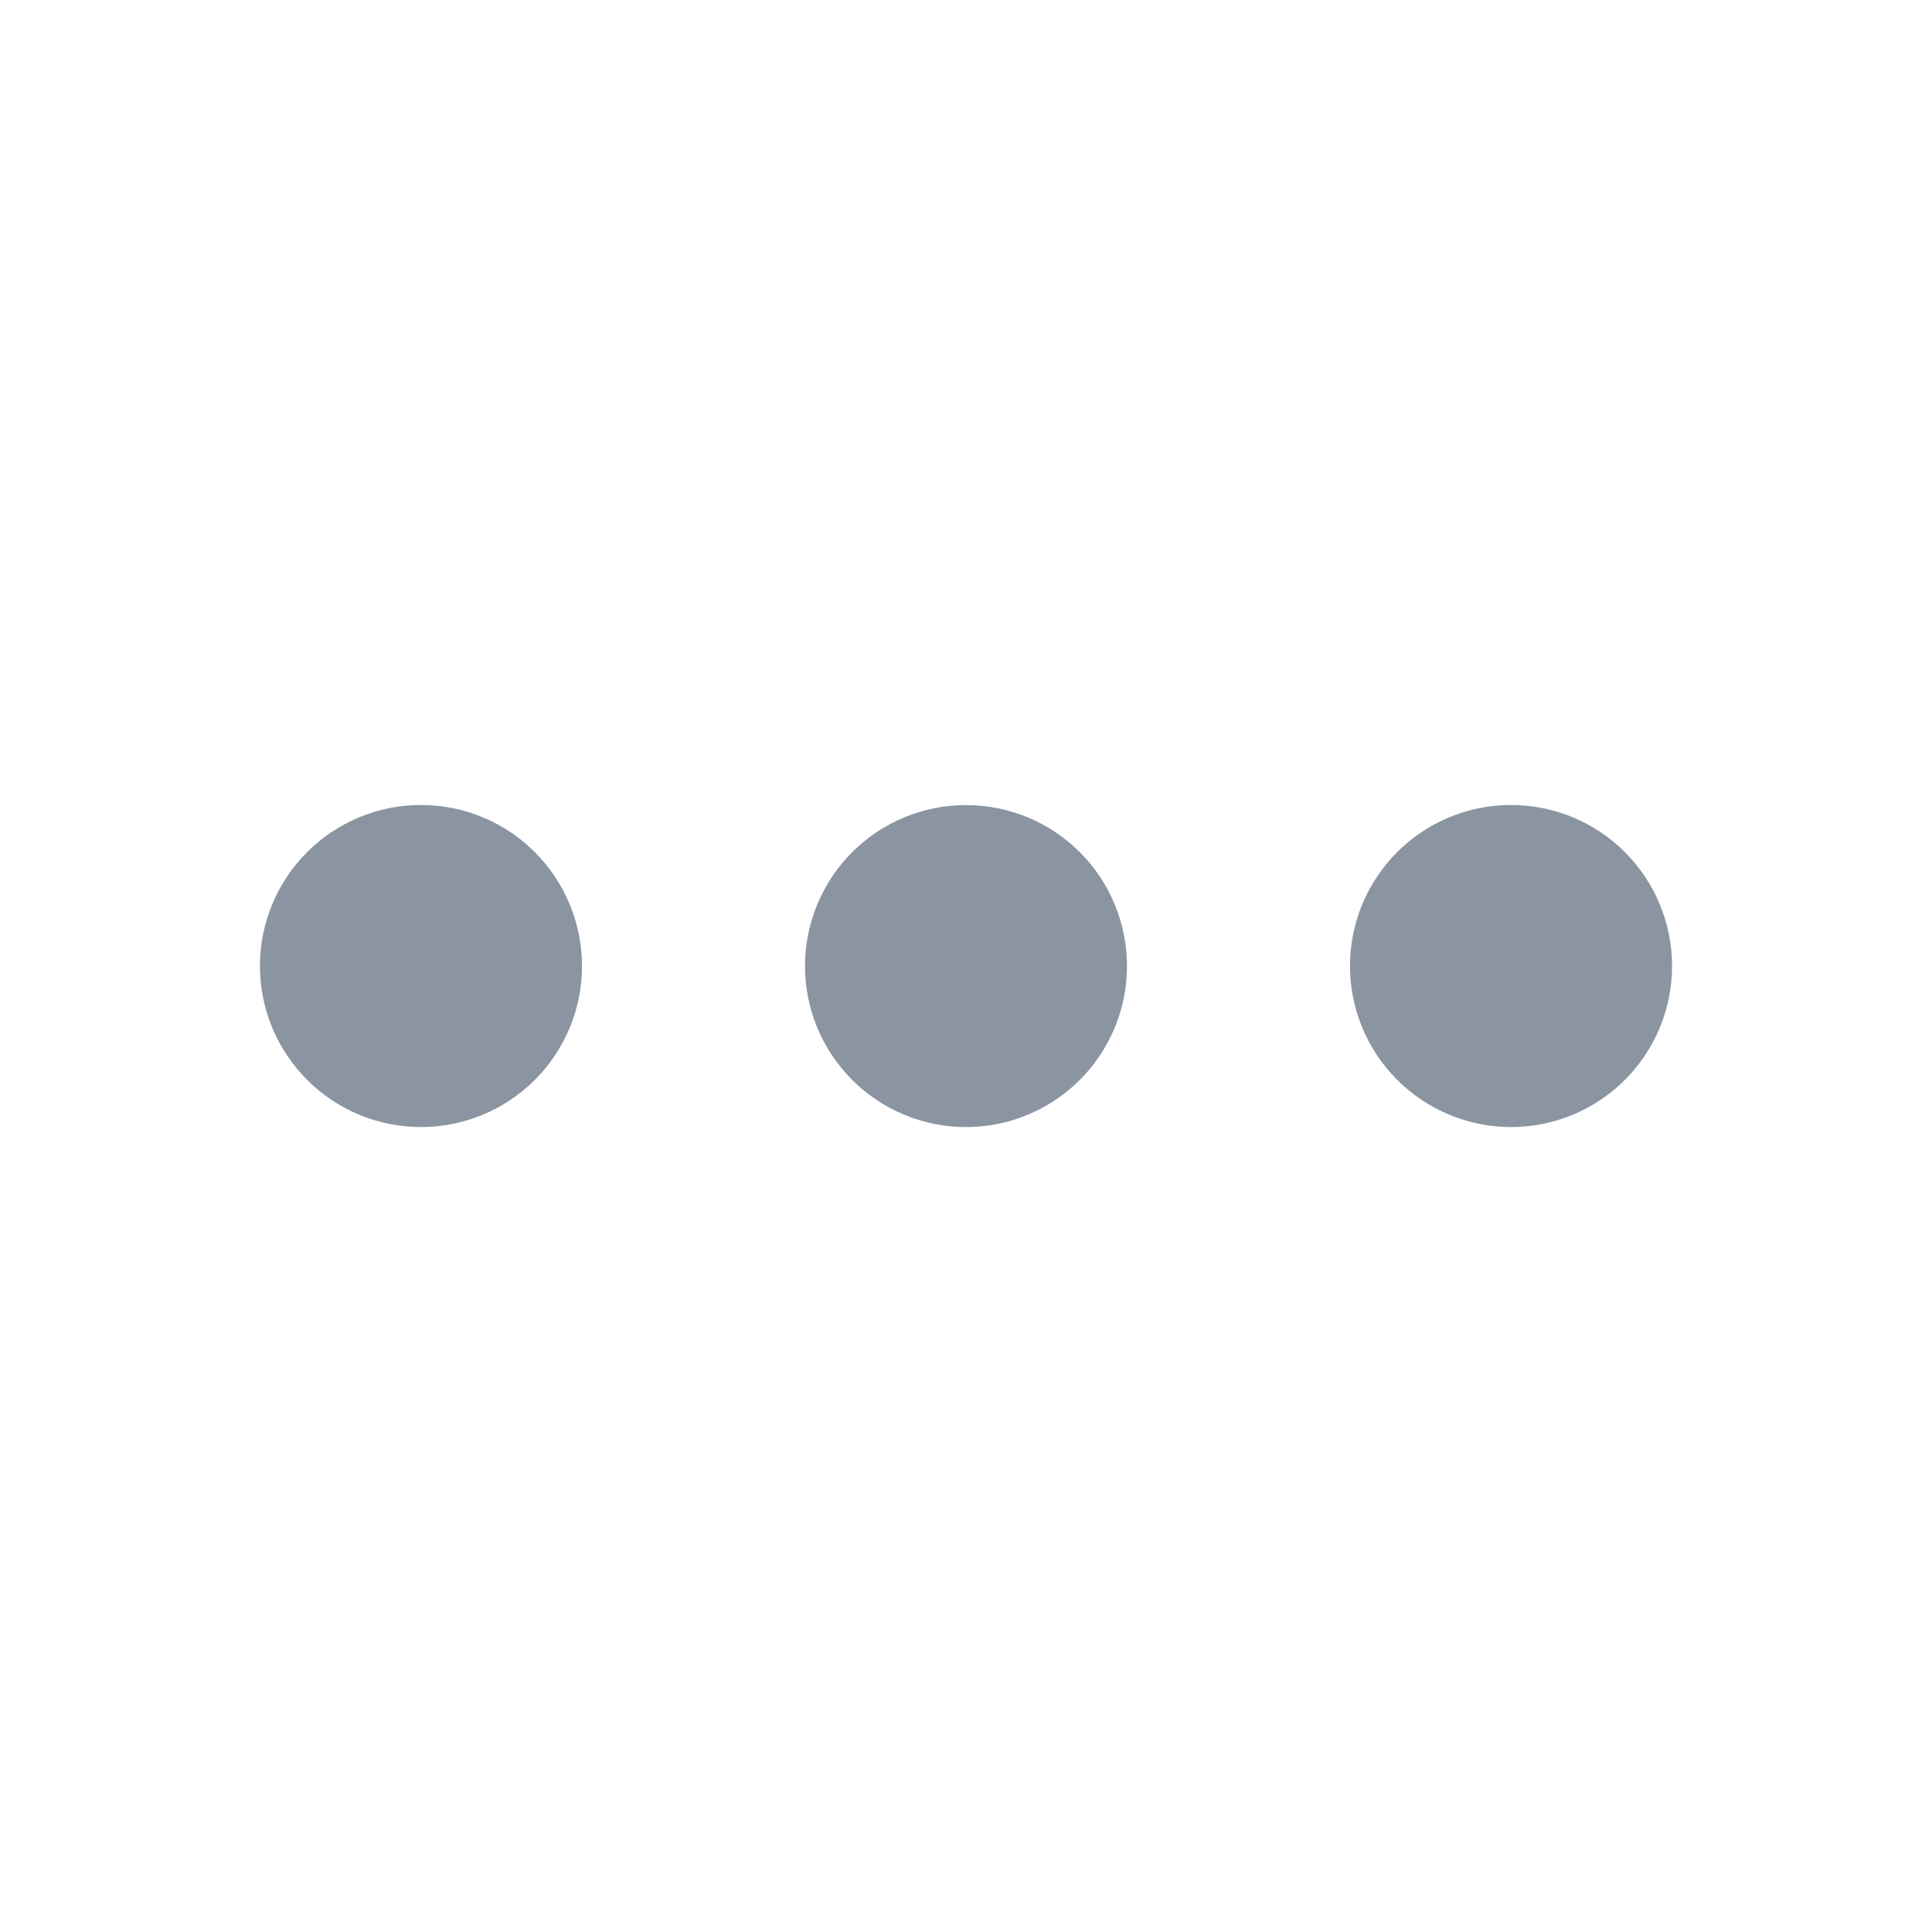 <svg width="24" height="24" viewBox="0 0 24 24" fill="none" xmlns="http://www.w3.org/2000/svg">
<path fill-rule="evenodd" clip-rule="evenodd" d="M5.229 14.001C4.966 14 4.706 13.949 4.463 13.848C4.221 13.747 4 13.6 3.815 13.414C3.629 13.228 3.482 13.008 3.381 12.765C3.281 12.522 3.229 12.262 3.229 11.999C3.229 11.737 3.281 11.477 3.381 11.234C3.482 10.991 3.629 10.771 3.815 10.585C4.001 10.399 4.222 10.252 4.464 10.152C4.707 10.051 4.967 9.999 5.23 10C5.761 10 6.269 10.21 6.644 10.586C7.019 10.961 7.23 11.47 7.23 12.001C7.23 12.531 7.019 13.04 6.644 13.415C6.268 13.79 5.76 14.001 5.229 14.001ZM12 14.001C11.47 14.001 10.961 13.79 10.586 13.415C10.211 13.04 10 12.531 10 12.001C10 11.47 10.211 10.961 10.586 10.586C10.961 10.211 11.47 10.001 12 10.001C12.53 10.001 13.039 10.211 13.414 10.586C13.789 10.961 14 11.47 14 12.001C14 12.531 13.789 13.04 13.414 13.415C13.039 13.79 12.53 14.001 12 14.001ZM18.77 14.001C18.507 14 18.247 13.949 18.005 13.848C17.762 13.747 17.541 13.6 17.356 13.414C17.17 13.228 17.023 13.008 16.922 12.765C16.822 12.522 16.77 12.262 16.77 11.999C16.77 11.737 16.822 11.477 16.922 11.234C17.023 10.991 17.171 10.771 17.356 10.585C17.542 10.399 17.763 10.252 18.005 10.152C18.248 10.051 18.508 9.999 18.771 10C19.302 10 19.81 10.21 20.185 10.586C20.561 10.961 20.771 11.47 20.771 12.001C20.771 12.531 20.56 13.04 20.185 13.415C19.809 13.79 19.301 14.001 18.77 14.001Z" fill="#8B95A1"/>
</svg>
